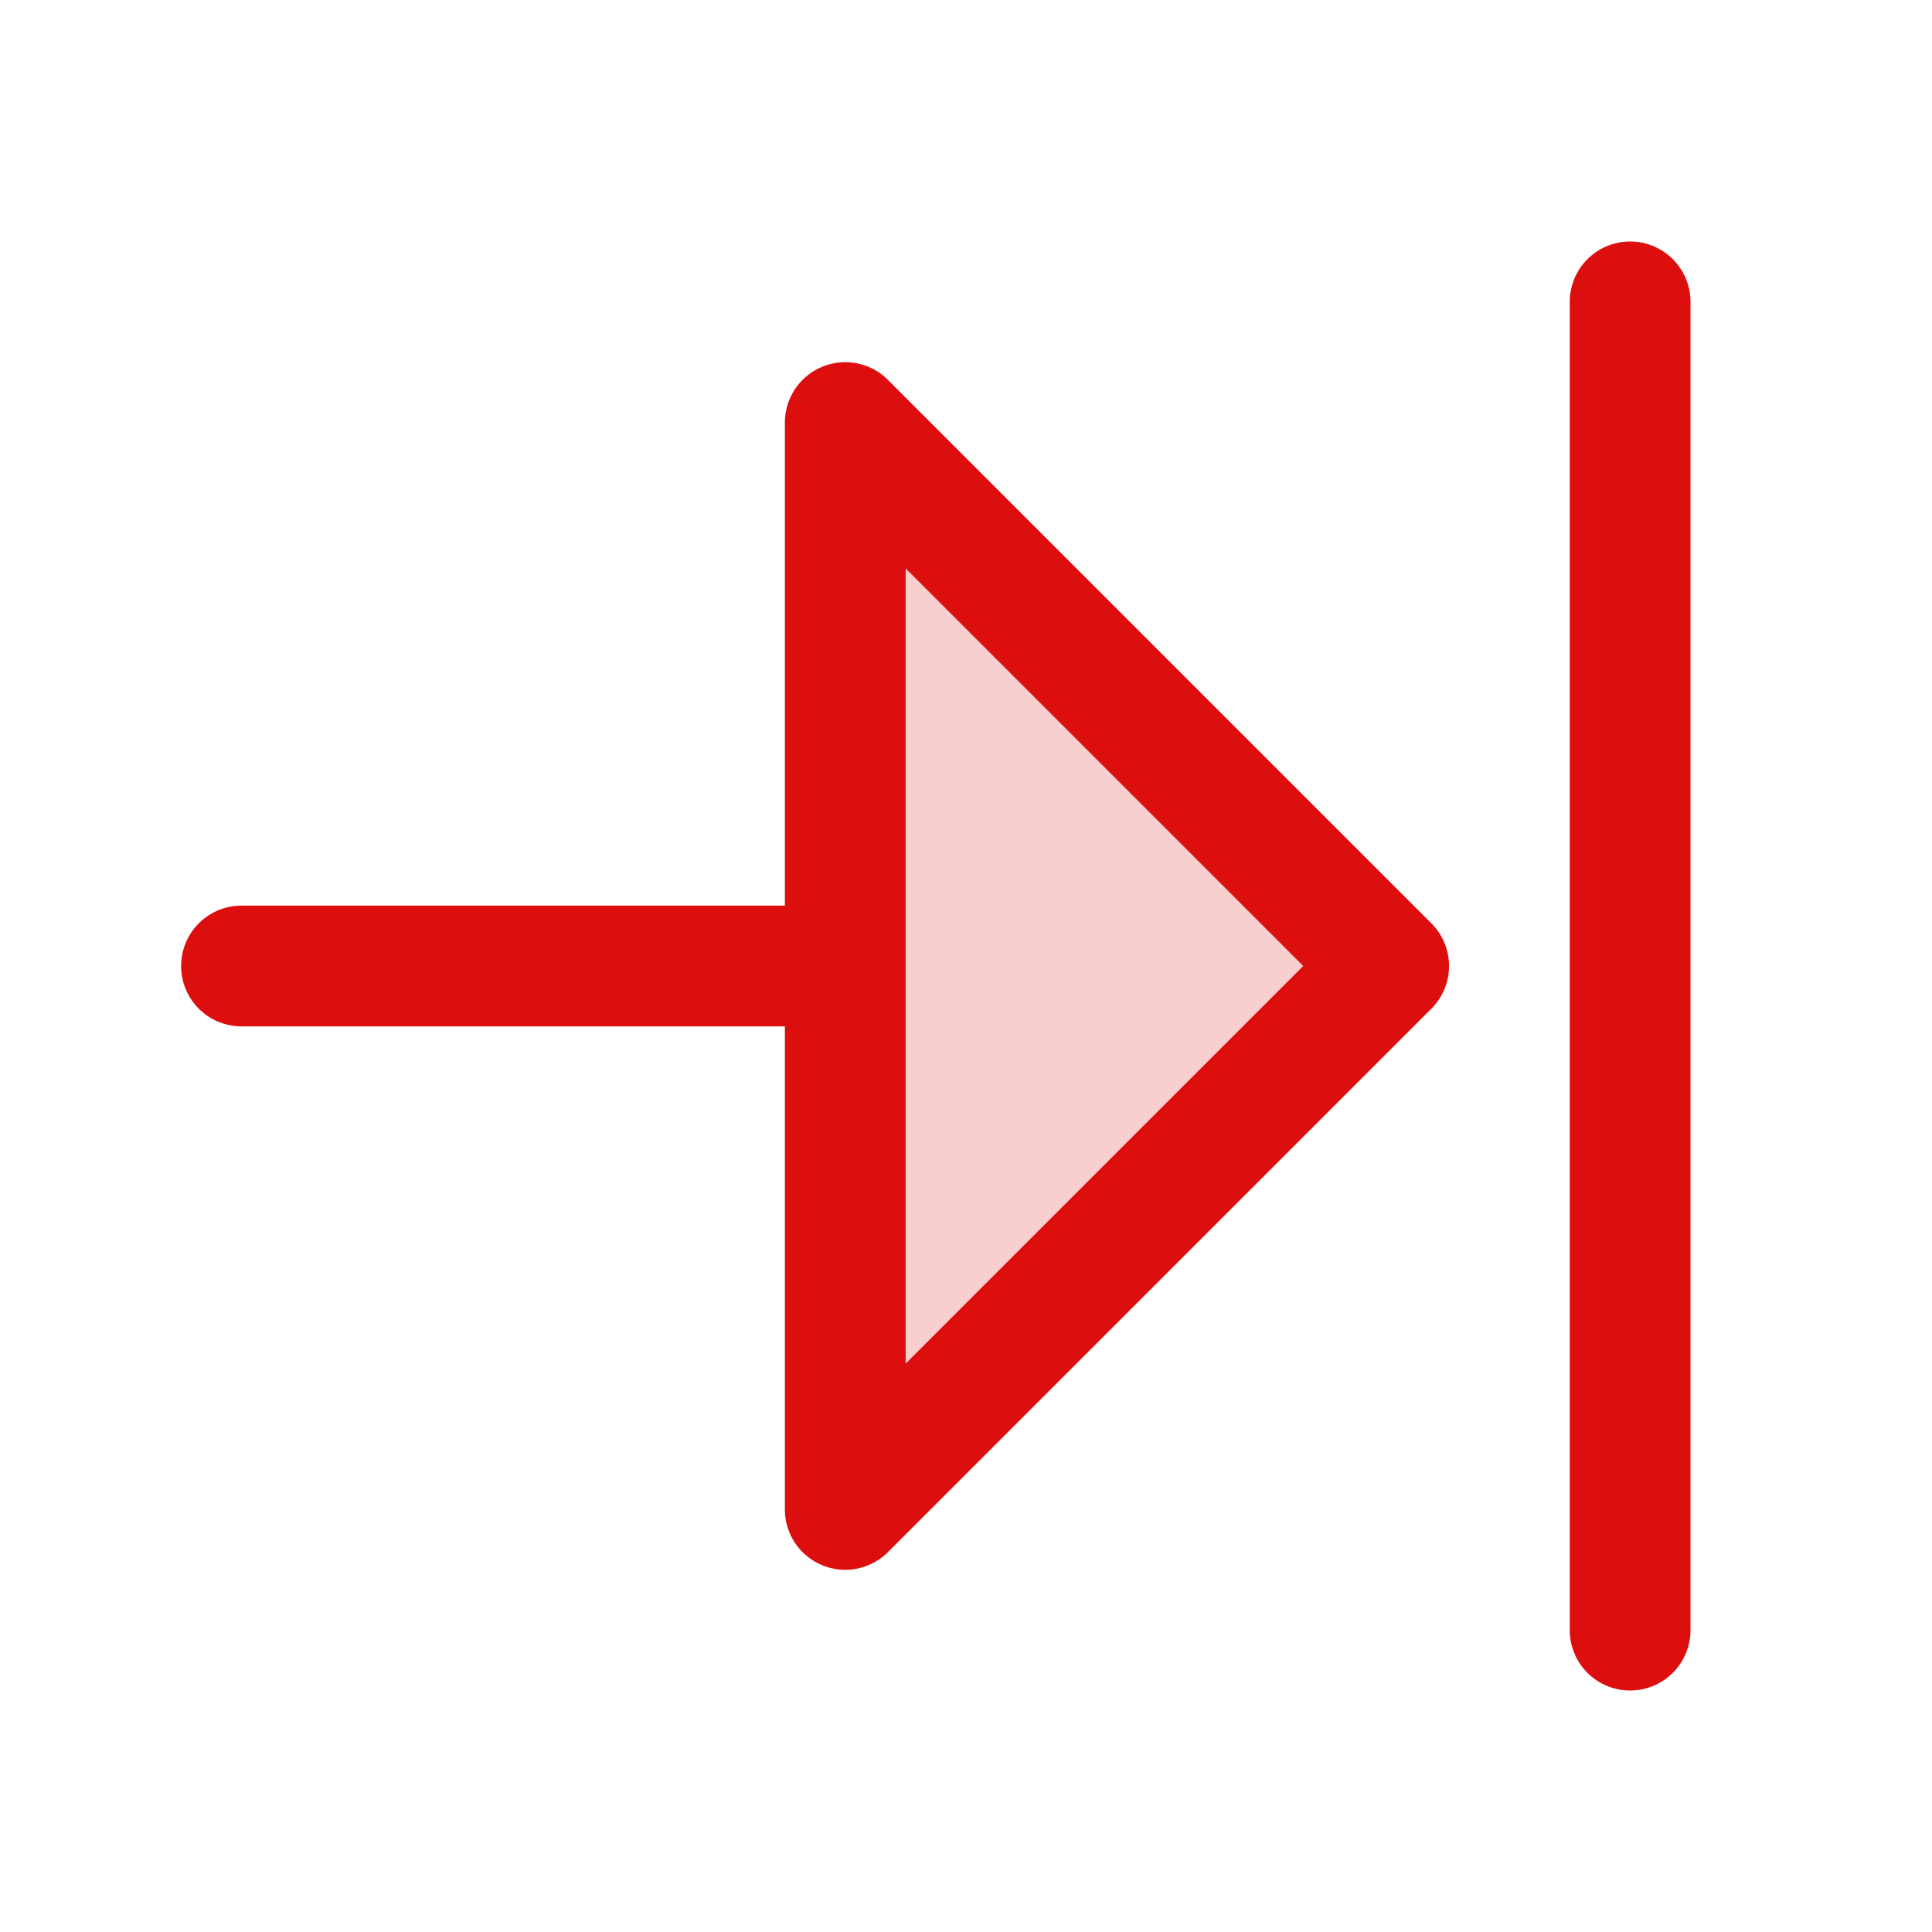 <svg xmlns="http://www.w3.org/2000/svg" viewBox="0 0 256 256" fill="#DD0E0E"><path d="M184,128l-72,72V56Z" opacity="0.2"/><path d="M117.66,50.34A8,8,0,0,0,104,56v64H32a8,8,0,0,0,0,16h72v64a8,8,0,0,0,13.66,5.66l72-72a8,8,0,0,0,0-11.32ZM120,180.69V75.31L172.69,128ZM224,40V216a8,8,0,0,1-16,0V40a8,8,0,0,1,16,0Z"/></svg>
